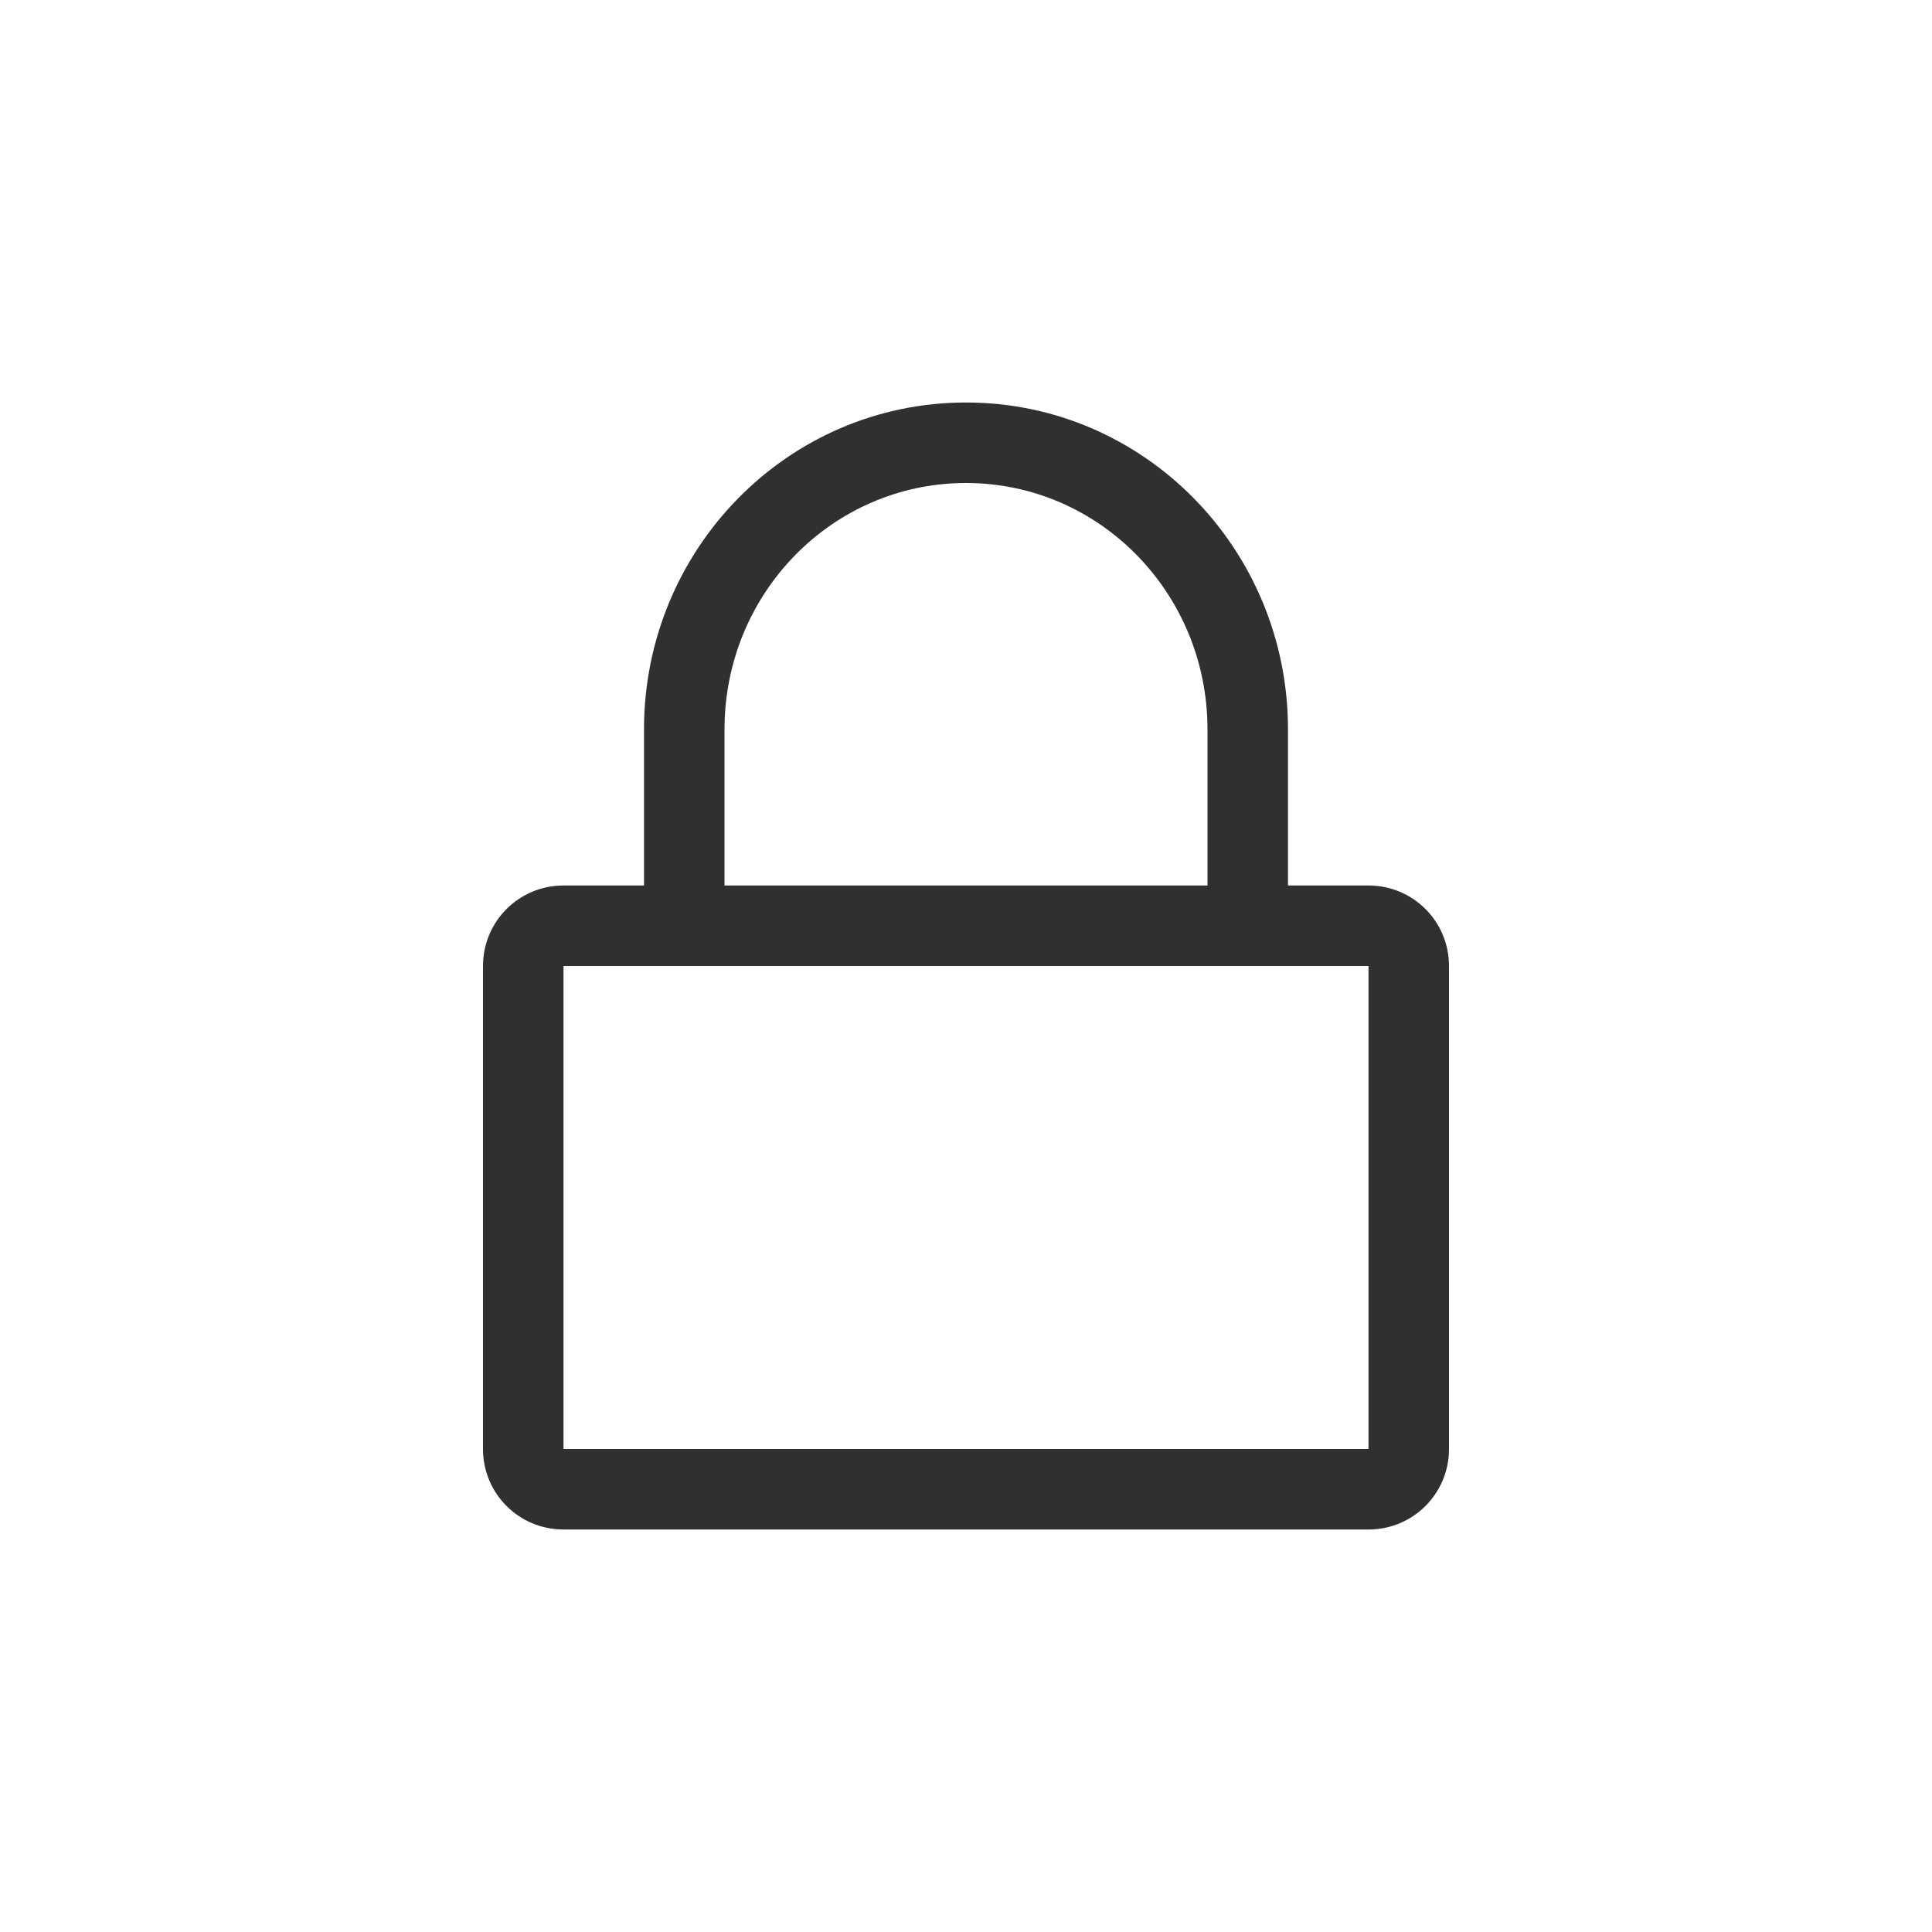 <?xml version="1.0" encoding="UTF-8"?>
<svg width="24px" height="24px" viewBox="0 0 24 24" version="1.1" xmlns="http://www.w3.org/2000/svg" xmlns:xlink="http://www.w3.org/1999/xlink">
    <!-- Generator: Sketch 51.3 (57544) - http://www.bohemiancoding.com/sketch -->
    <title>document-edit copy</title>
    <desc>Created with Sketch.</desc>
    <defs></defs>
    <g id="document-edit-copy" stroke="none" stroke-width="1" fill="none" fill-rule="evenodd">
        <g id="27" transform="translate(6, 5)" fill="#303030" fill-rule="nonzero">
            <path d="M6,1 C4.343,1 3,2.367 3,4.062 L3,7 L1,7 L1,13 L11,13 L11,7 L9,7 L9,4.062 C9,2.367 7.656,1 6,1 Z M6,0 C8.216,0 10,1.823 10,4.062 L10,6 L11,6 C11.554,6 12,6.446 12,7 L12,13 C12,13.554 11.554,14 11,14 L1,14 C0.446,14 0,13.554 0,13 L0,7 C0,6.446 0.446,6 1,6 L2,6 L2,4.062 C2,1.822 3.784,0 6,0 Z" id="Combined-Shape"></path>
            <rect id="Rectangle" x="2" y="6" width="8" height="1"></rect>
        </g>
    </g>
</svg>